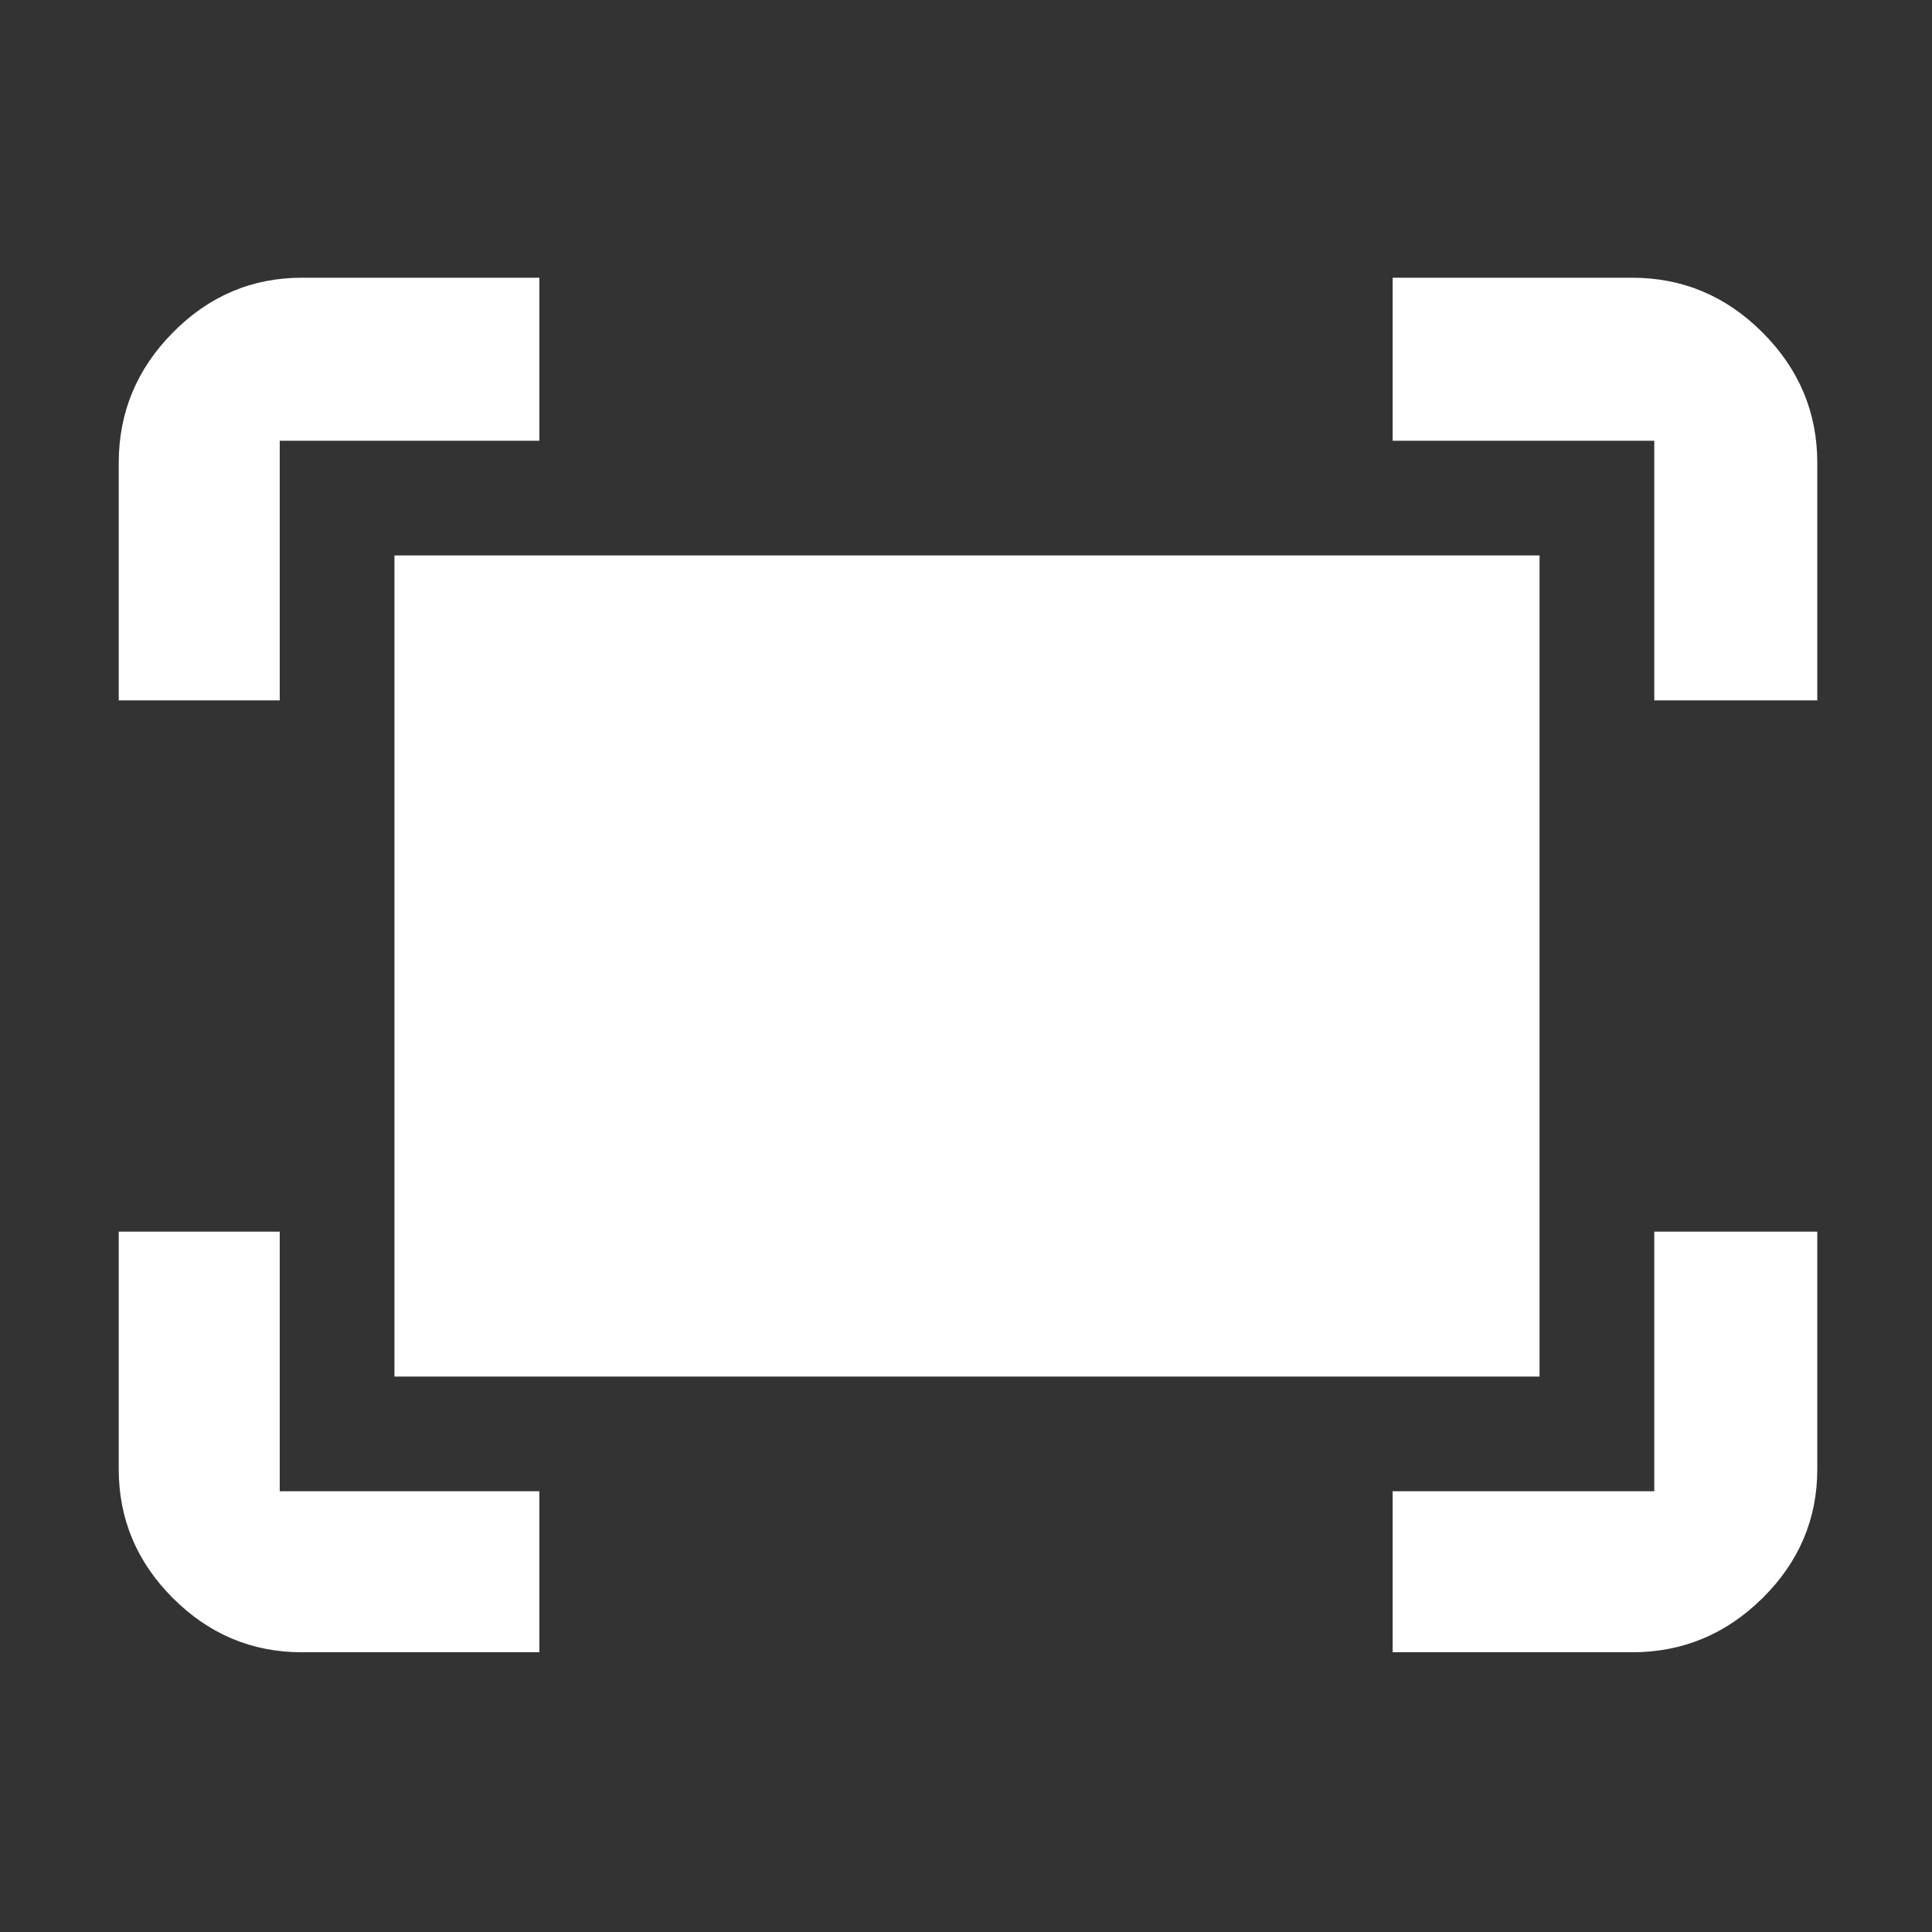 <svg xmlns="http://www.w3.org/2000/svg" height="48px" viewBox="0 -960 960 960" width="48px" fill="#FFF"><rect x="0" y="-960" width="960" height="960" fill="#333333" stroke="none"/><path d="M822-612v-129H692v-81h119q37.59 0 64.79 27.21Q903-767.59 903-730v118h-81Zm-763 0v-118q0-37.59 26.91-64.79Q112.83-822 150-822h118v81H139v129H59Zm633 473v-80h130v-129h81v118q0 37.18-27.21 64.09Q848.59-139 811-139H692Zm-542 0q-37.17 0-64.09-26.91Q59-192.82 59-230v-118h80v129h129v80H150Zm46-137v-408h569v408H196Z"/></svg>